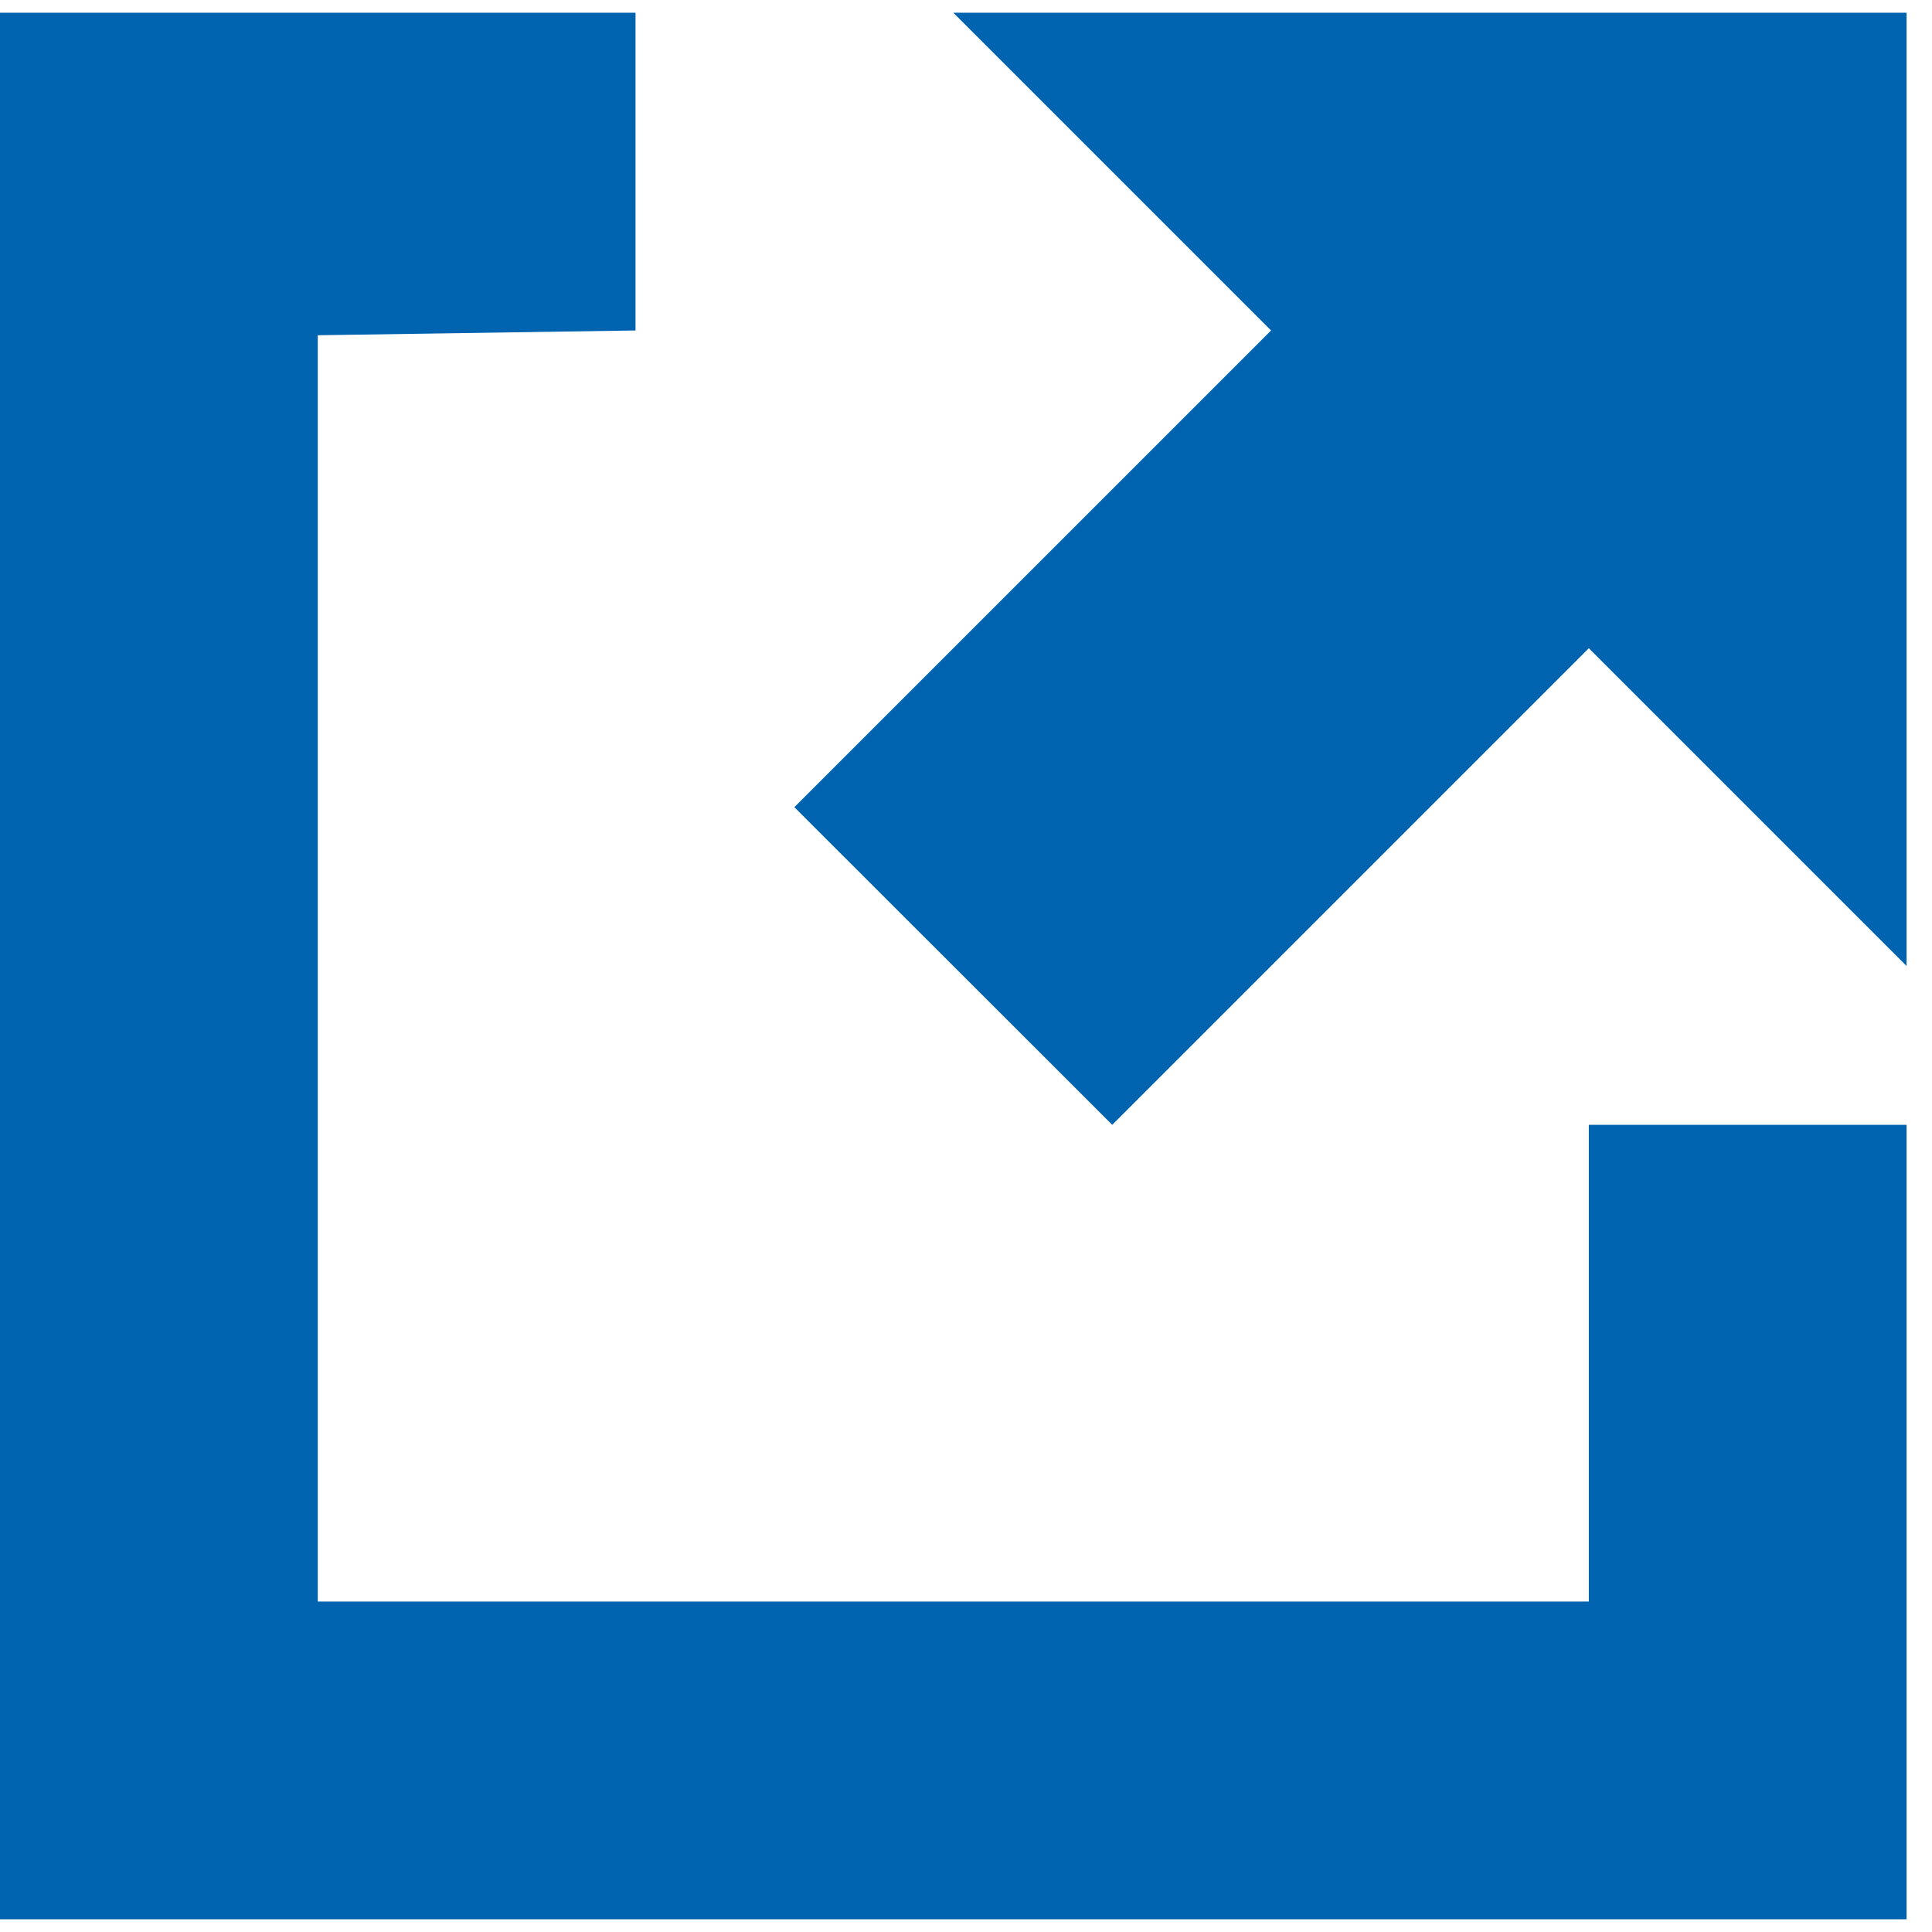 <svg width="19" height="19" viewBox="0 0 19 19" fill="none" xmlns="http://www.w3.org/2000/svg">
<path d="M15.625 15.75H3.125V3.297L6.25 3.25V0.125H0V18.875H18.75V11.062H15.625V15.75ZM9.375 0.125L12.5 3.25L7.812 7.938L10.938 11.062L15.625 6.375L18.75 9.5V0.125H9.375Z" fill="#0063B0"/>
</svg>

